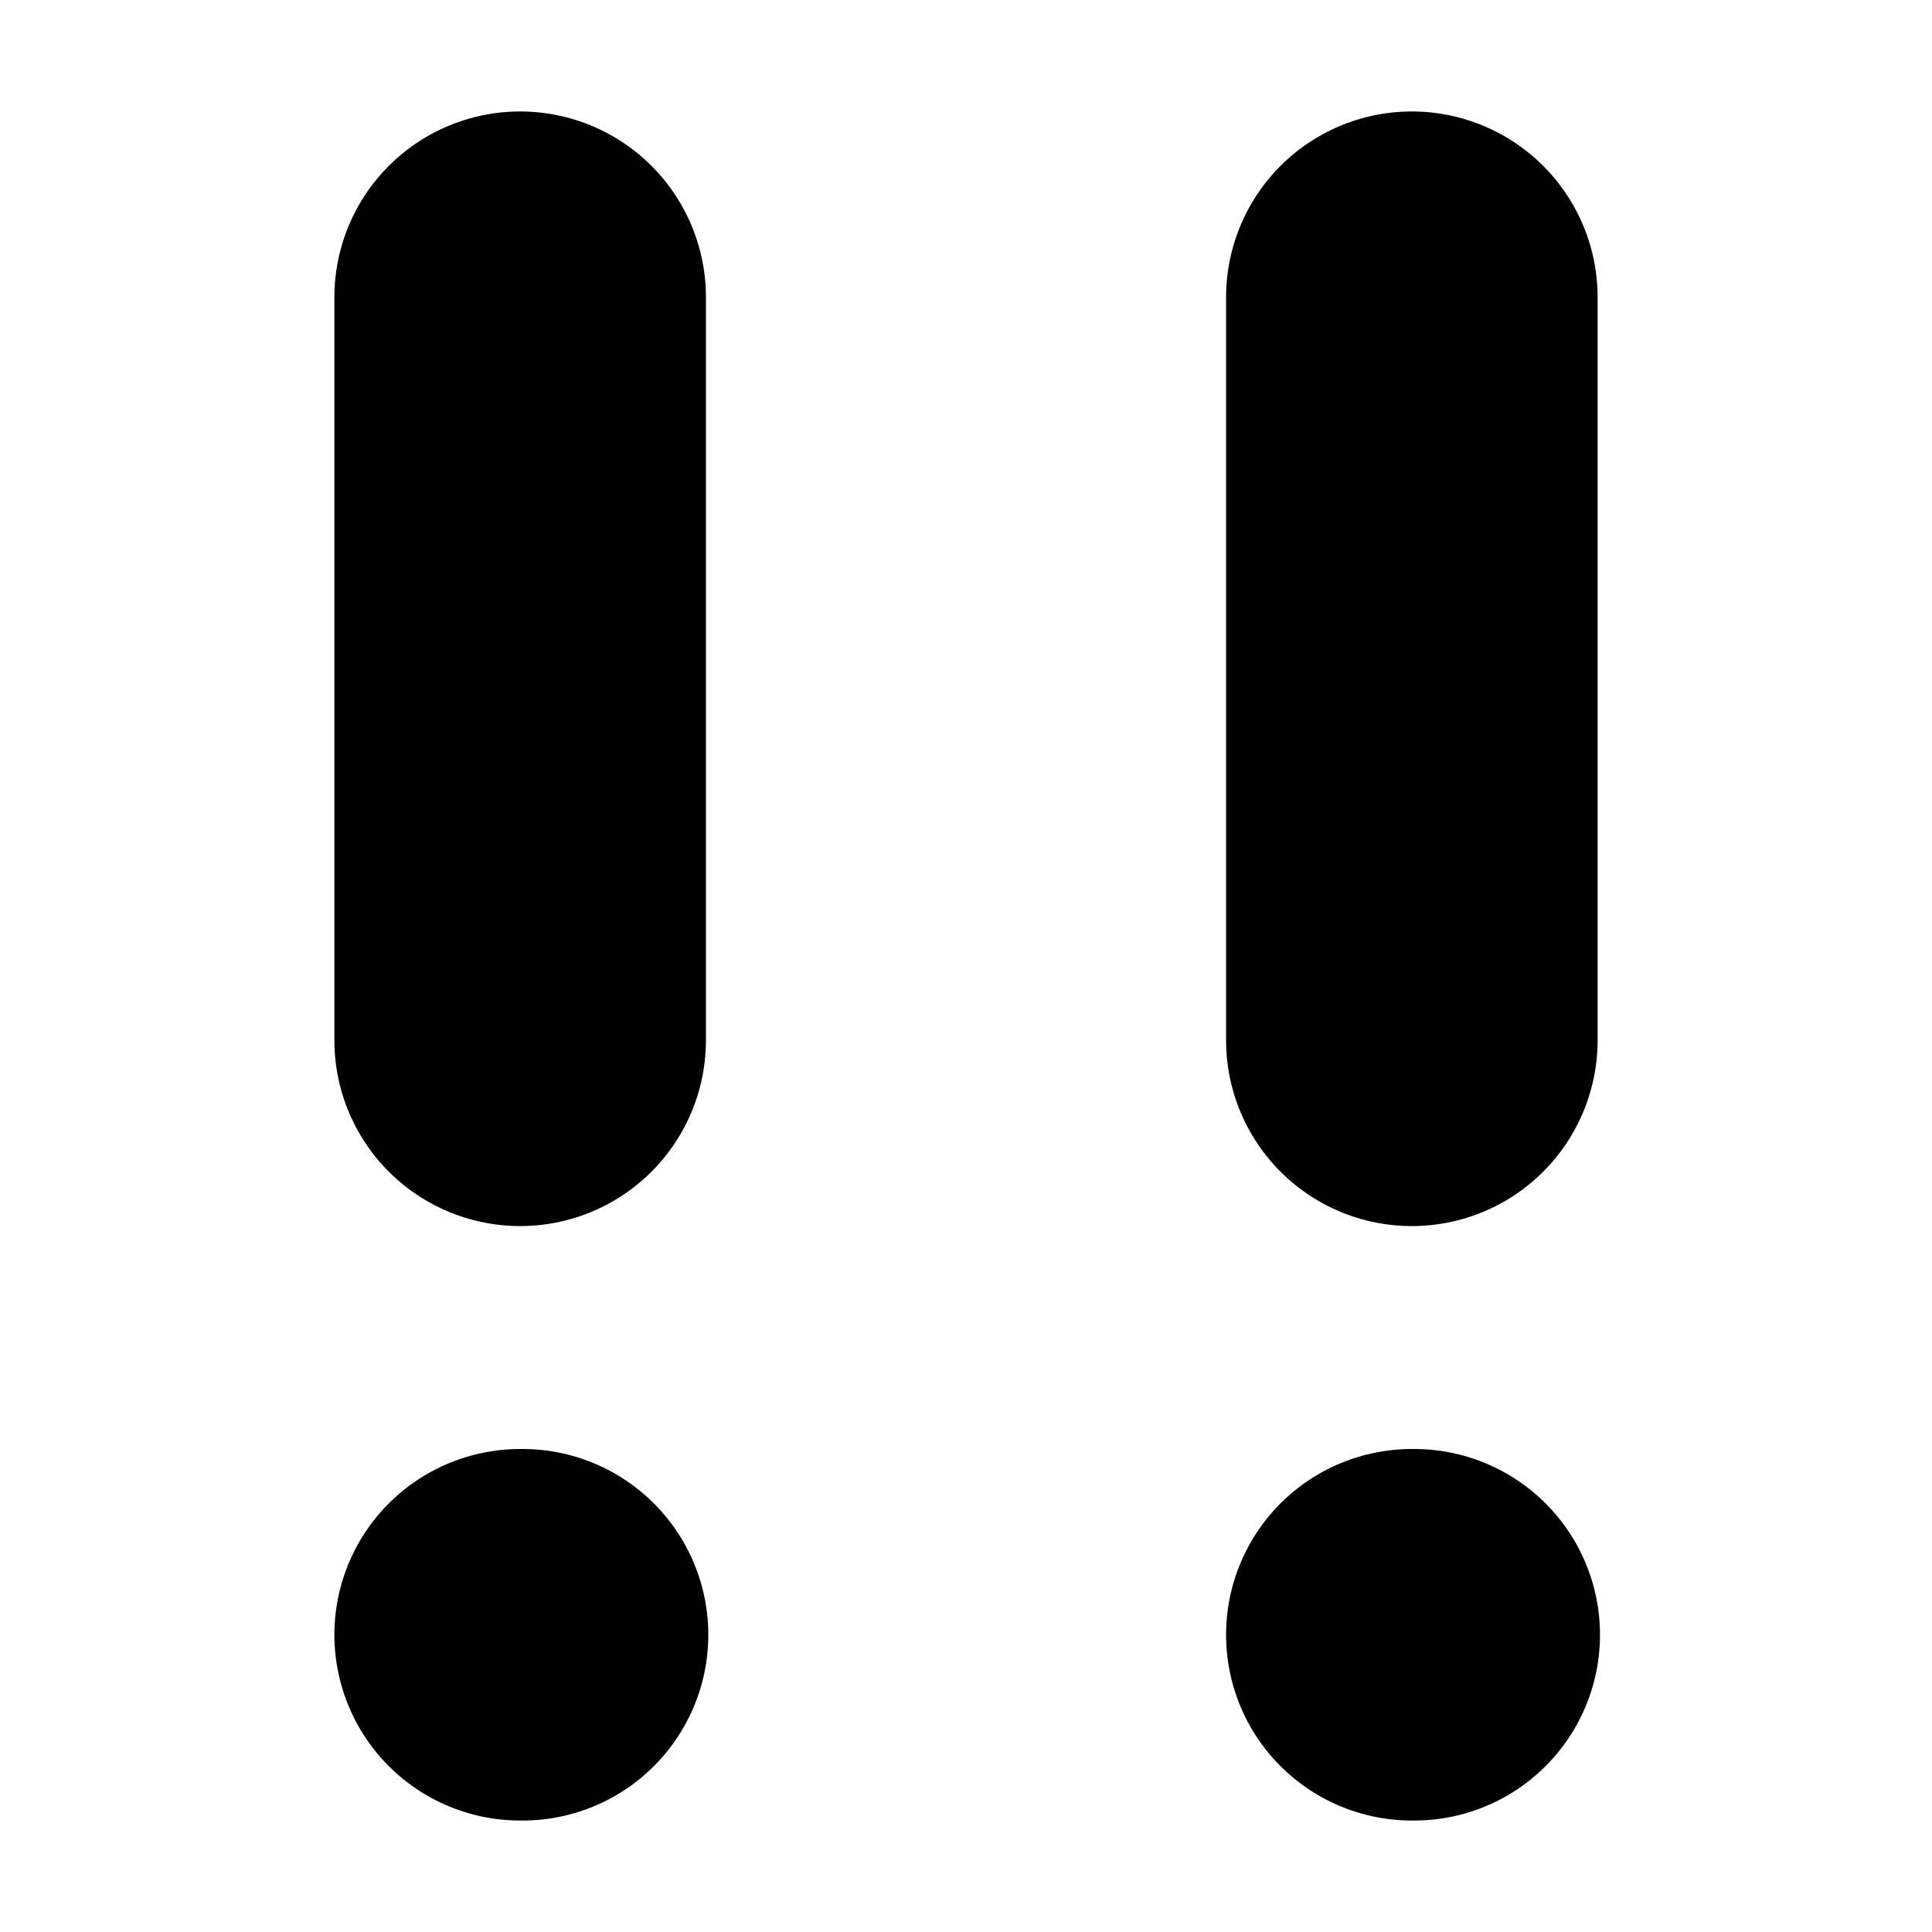 <svg width="10" height="10" viewBox="0 0 10 13" fill="none" xmlns="http://www.w3.org/2000/svg">
<path d="M2 11H2.016" stroke="#000000" stroke-width="2.5" stroke-linecap="round" stroke-linejoin="round"/>
<path d="M2 2V7" stroke="#000000" stroke-width="2.5" stroke-linecap="round" stroke-linejoin="round"/>
<path d="M8 2V7" stroke="#000000" stroke-width="2.5" stroke-linecap="round" stroke-linejoin="round"/>
<path d="M8 11H8.016" stroke="#000000" stroke-width="2.5" stroke-linecap="round" stroke-linejoin="round"/>
</svg>